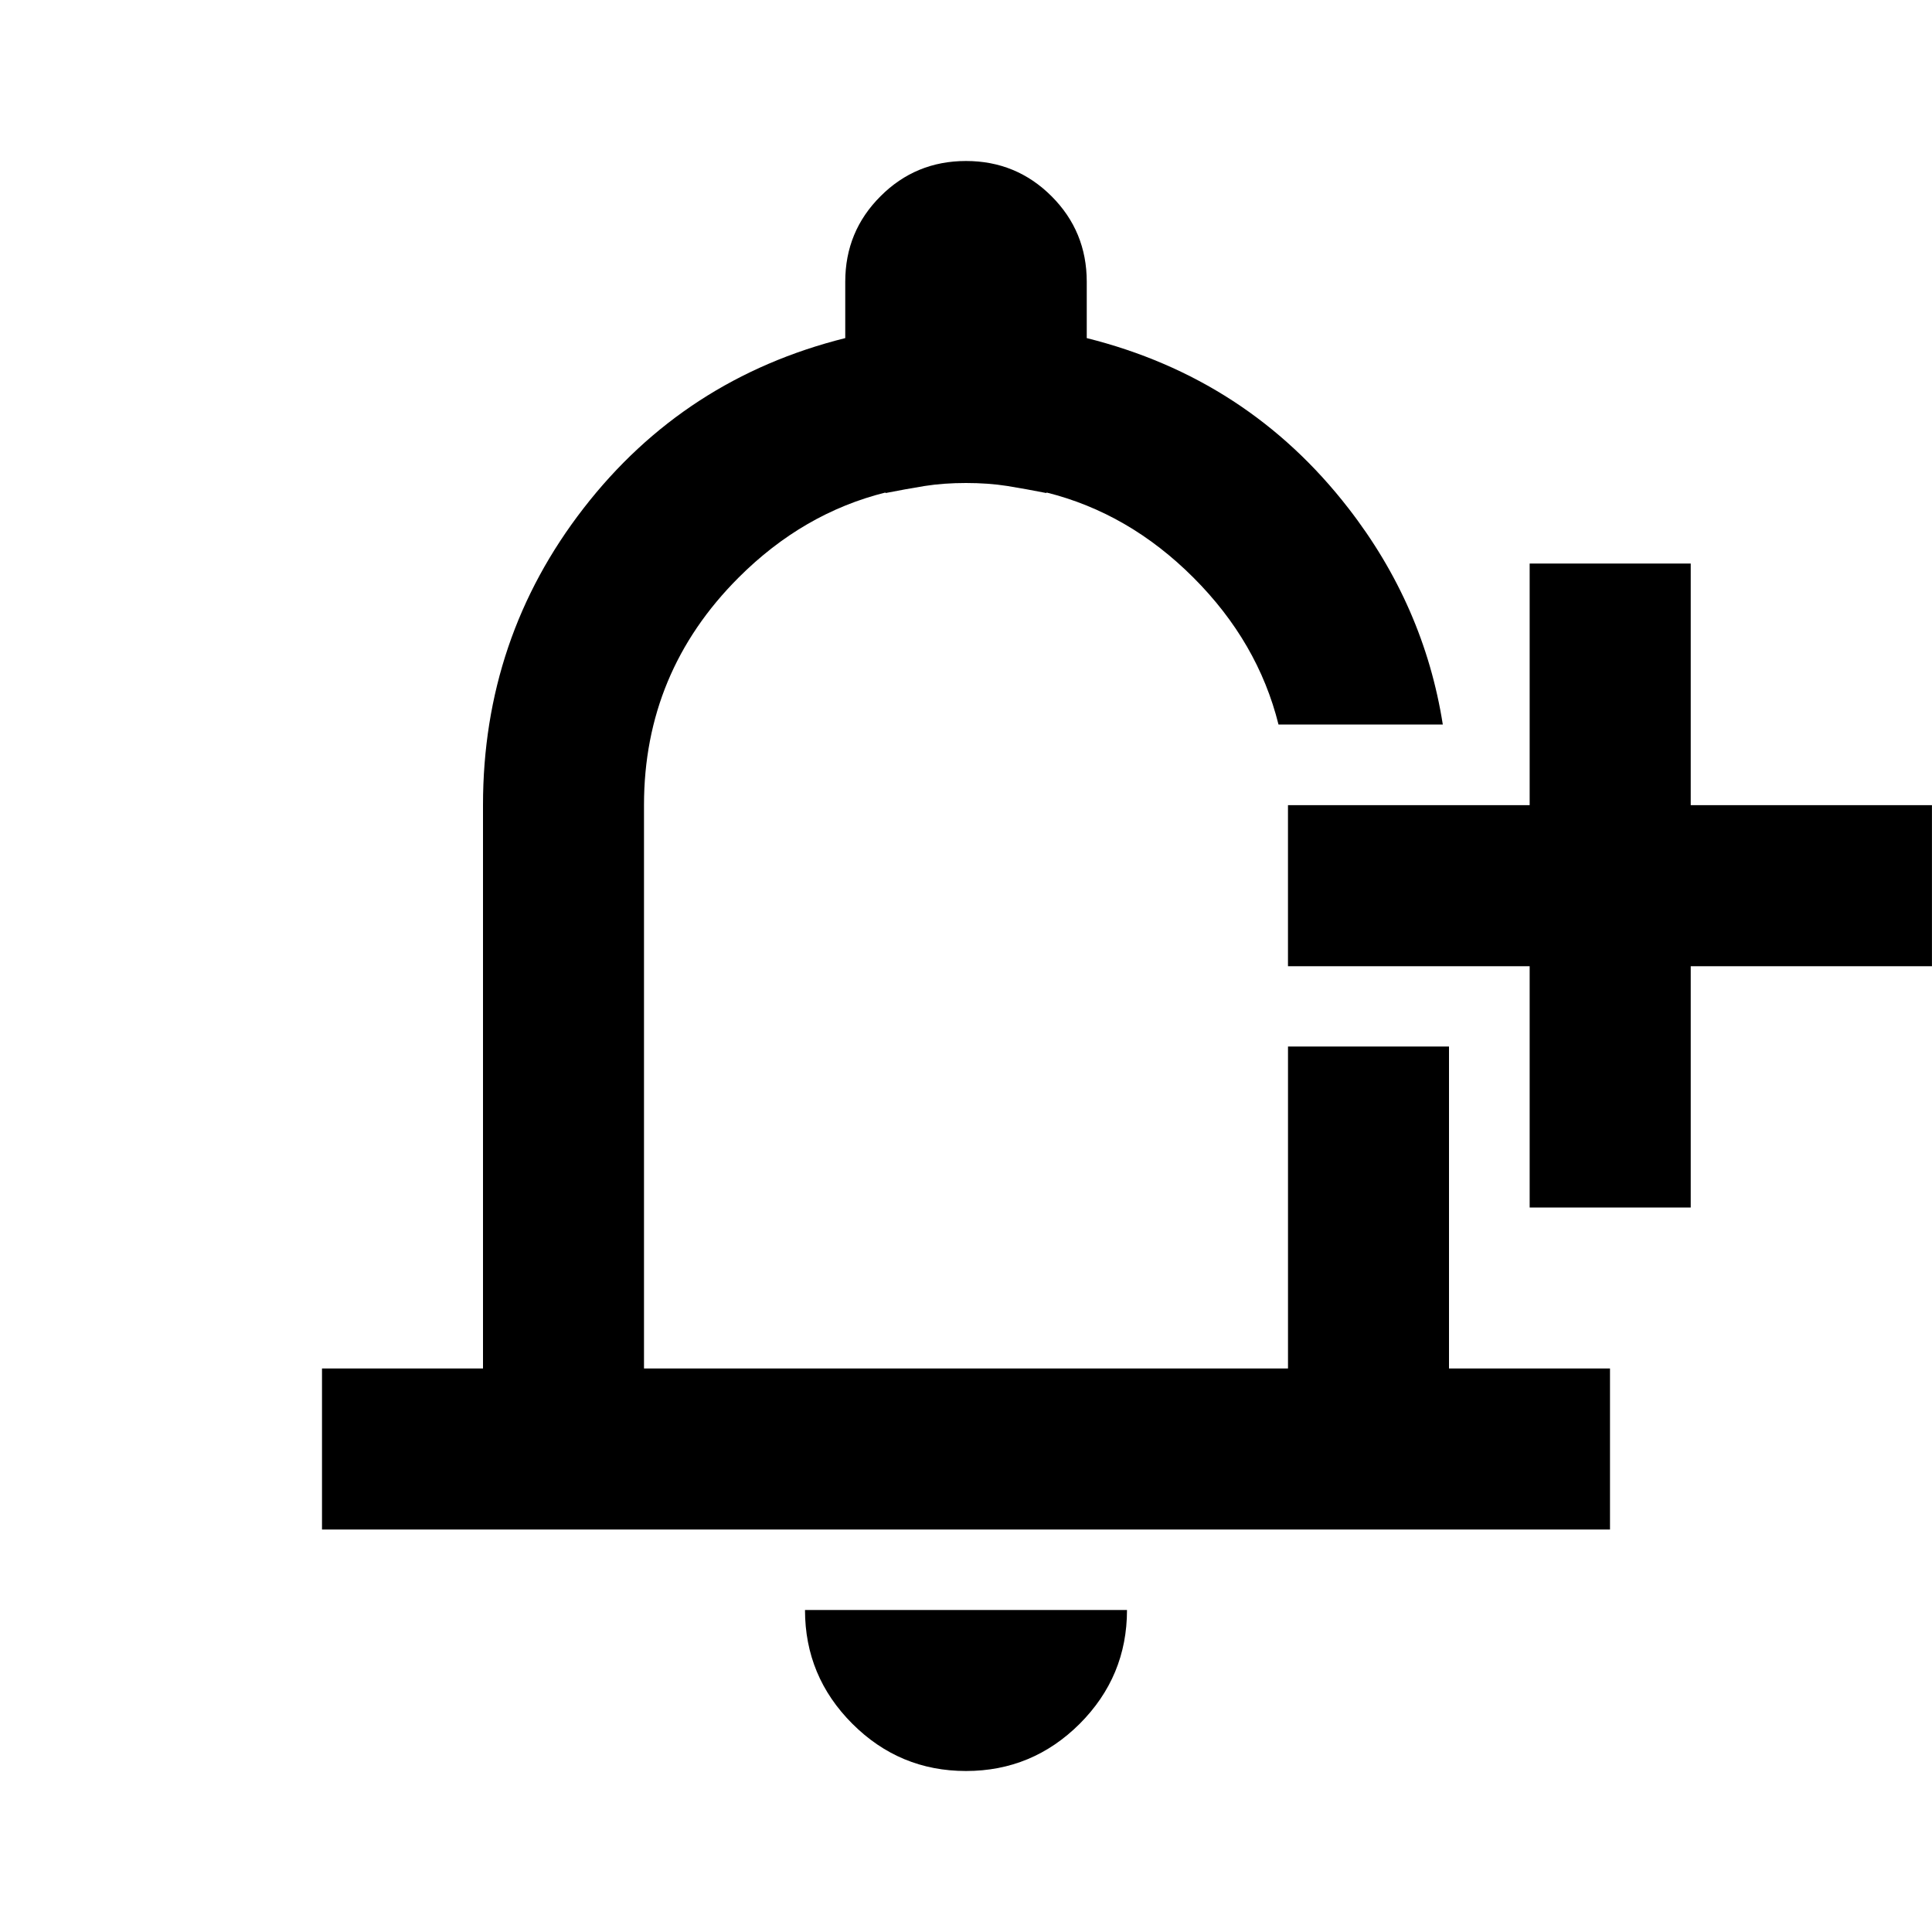 <?xml version="1.0" encoding="UTF-8" standalone="no"?>
<!DOCTYPE svg PUBLIC "-//W3C//DTD SVG 1.1//EN" "http://www.w3.org/Graphics/SVG/1.1/DTD/svg11.dtd">
<svg width="100%" height="100%" viewBox="0 0 24 24" version="1.1" xmlns="http://www.w3.org/2000/svg" xmlns:xlink="http://www.w3.org/1999/xlink" xml:space="preserve" xmlns:serif="http://www.serif.com/" style="fill-rule:evenodd;clip-rule:evenodd;stroke-linejoin:round;stroke-miterlimit:2;">
    <path d="M18,13L18,17L20,17L20,19L4,19L4,17L6,17L6,10C6,8.617 6.417,7.387 7.25,6.313C8.083,5.238 9.167,4.533 10.5,4.2L10.5,3.5C10.5,3.083 10.646,2.729 10.938,2.438C11.229,2.146 11.583,2 12,2C12.417,2 12.771,2.146 13.063,2.438C13.354,2.729 13.5,3.083 13.5,3.5L13.5,4.2C14.833,4.533 15.917,5.238 16.75,6.313C17.377,7.121 17.768,8.017 17.923,9L15.882,9C15.712,8.318 15.36,7.71 14.825,7.175C14.29,6.64 13.682,6.288 13,6.118L13,6.125C12.833,6.092 12.671,6.063 12.513,6.037C12.354,6.012 12.183,6 12,6C11.817,6 11.646,6.012 11.487,6.037C11.329,6.063 11.167,6.092 11,6.125L11,6.118C10.318,6.288 9.71,6.64 9.175,7.175C8.392,7.958 8,8.9 8,10L8,17L16,17L16,13L18,13ZM12,22C11.45,22 10.979,21.804 10.588,21.413C10.196,21.021 10,20.55 10,20L14,20C14,20.55 13.804,21.021 13.413,21.413C13.021,21.804 12.55,22 12,22Z"/>
    <g transform="matrix(1,0,0,1,2.726,2.454)">
        <g transform="matrix(1.305,0,0,1.041,-5.269,-0.348)">
            <rect x="14.209" y="7.585" width="6.13" height="1.922"/>
        </g>
        <g transform="matrix(7.99095e-17,-1.305,1.041,6.37254e-17,8.38,31.089)">
            <rect x="14.209" y="7.585" width="6.13" height="1.922"/>
        </g>
    </g>
</svg>
